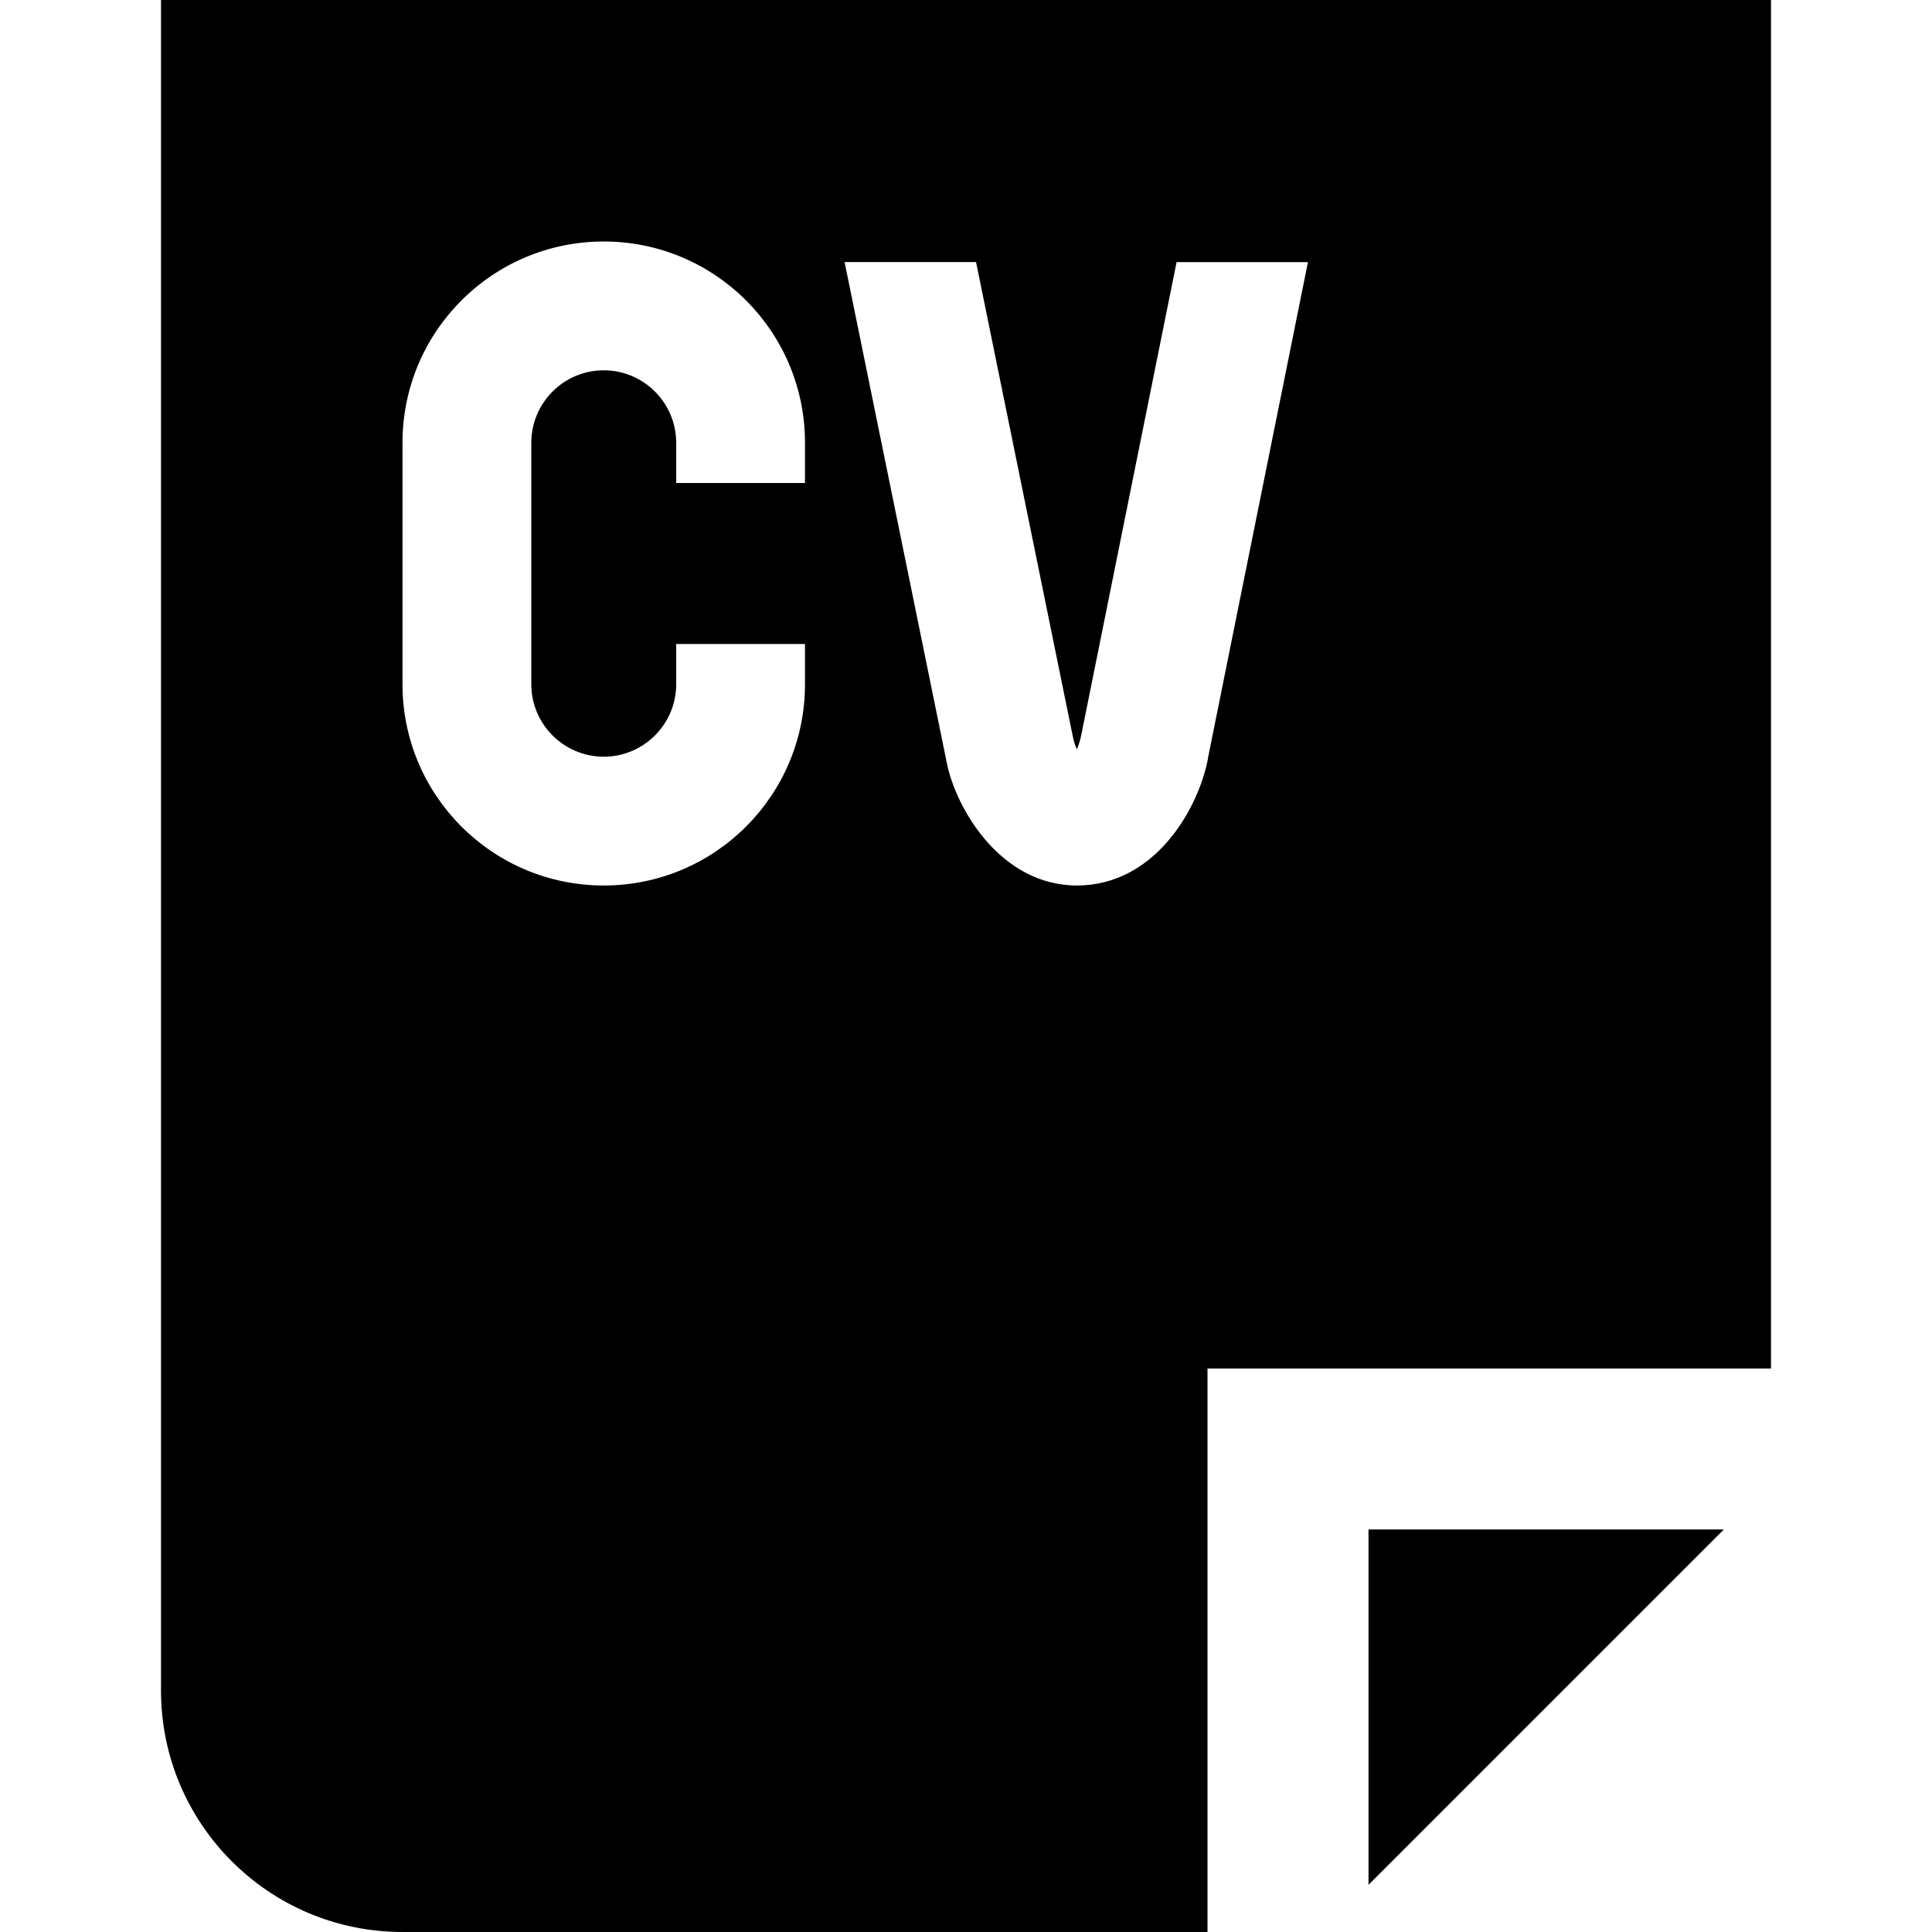 <?xml version="1.0" encoding="UTF-8"?>
<svg xmlns="http://www.w3.org/2000/svg" id="Layer_1" data-name="Layer 1" viewBox="0 0 24 24">
  <path d="m17,23.414v-4.414h4.414l-4.414,4.414ZM2,0v21c0,1.657,1.343,3,3,3h10v-7h7V0H2Zm8,6h-1.6v-.5c0-.496-.404-.9-.9-.9s-.9.404-.9.9v3c0,.496.404.9.9.9s.9-.404.9-.9v-.5h1.6v.5c0,1.381-1.119,2.5-2.5,2.5s-2.5-1.119-2.5-2.5v-3c0-1.381,1.119-2.5,2.5-2.5s2.5,1.119,2.5,2.5v.5Zm5.006,3.425c-.126.647-.673,1.575-1.628,1.575s-1.51-.97-1.618-1.531l-1.268-6.213h1.633l1.202,5.893c.013.065.031.117.05.159.02-.047.042-.109.057-.188l1.182-5.864h1.632l-1.244,6.169Z"/>
</svg>
